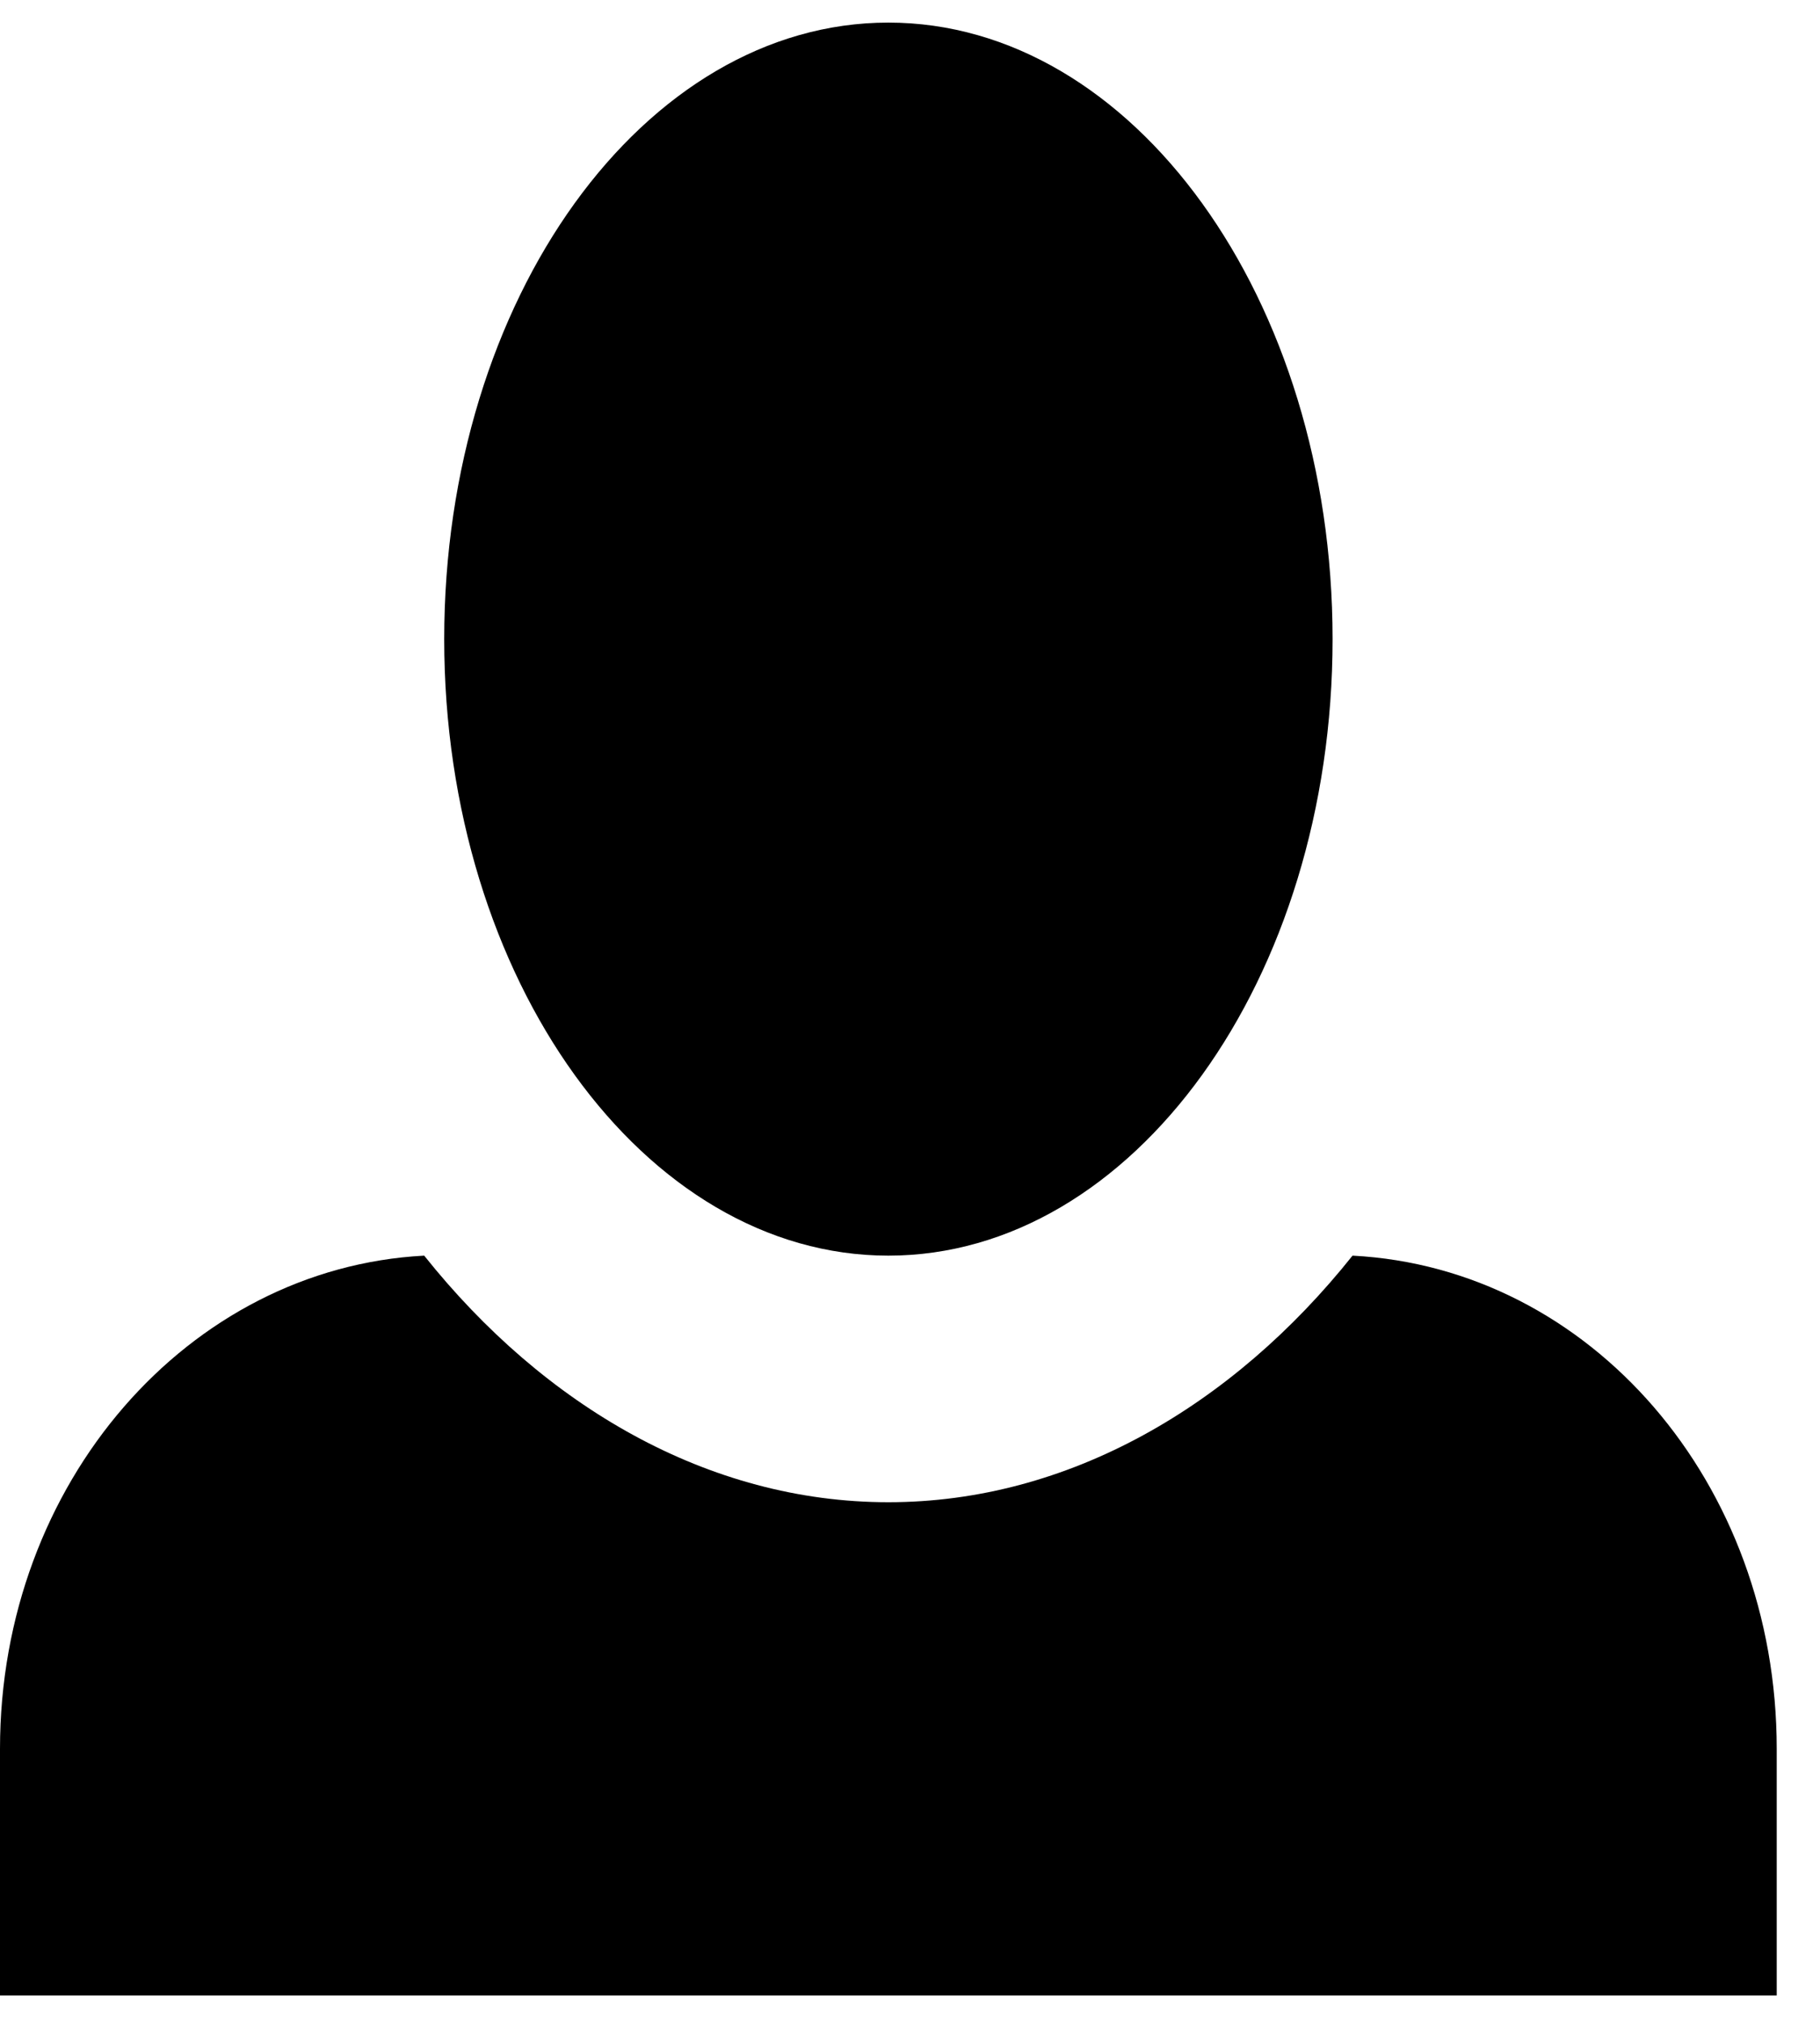 <svg width="27" height="30" viewBox="0 0 27 30" fill="none" xmlns="http://www.w3.org/2000/svg">
<path d="M13.179 0.335C9.555 0.335 6.59 4.431 6.59 9.478C6.59 14.525 9.555 18.622 13.179 18.622C16.803 18.622 19.769 14.525 19.769 9.478C19.769 4.431 16.803 0.335 13.179 0.335ZM6.293 18.622C2.801 18.805 0 21.986 0 25.936V29.594H26.358V25.936C26.358 21.986 23.59 18.805 20.065 18.622C18.286 20.853 15.848 22.279 13.179 22.279C10.51 22.279 8.072 20.853 6.293 18.622Z" fill="black"/>
</svg>
